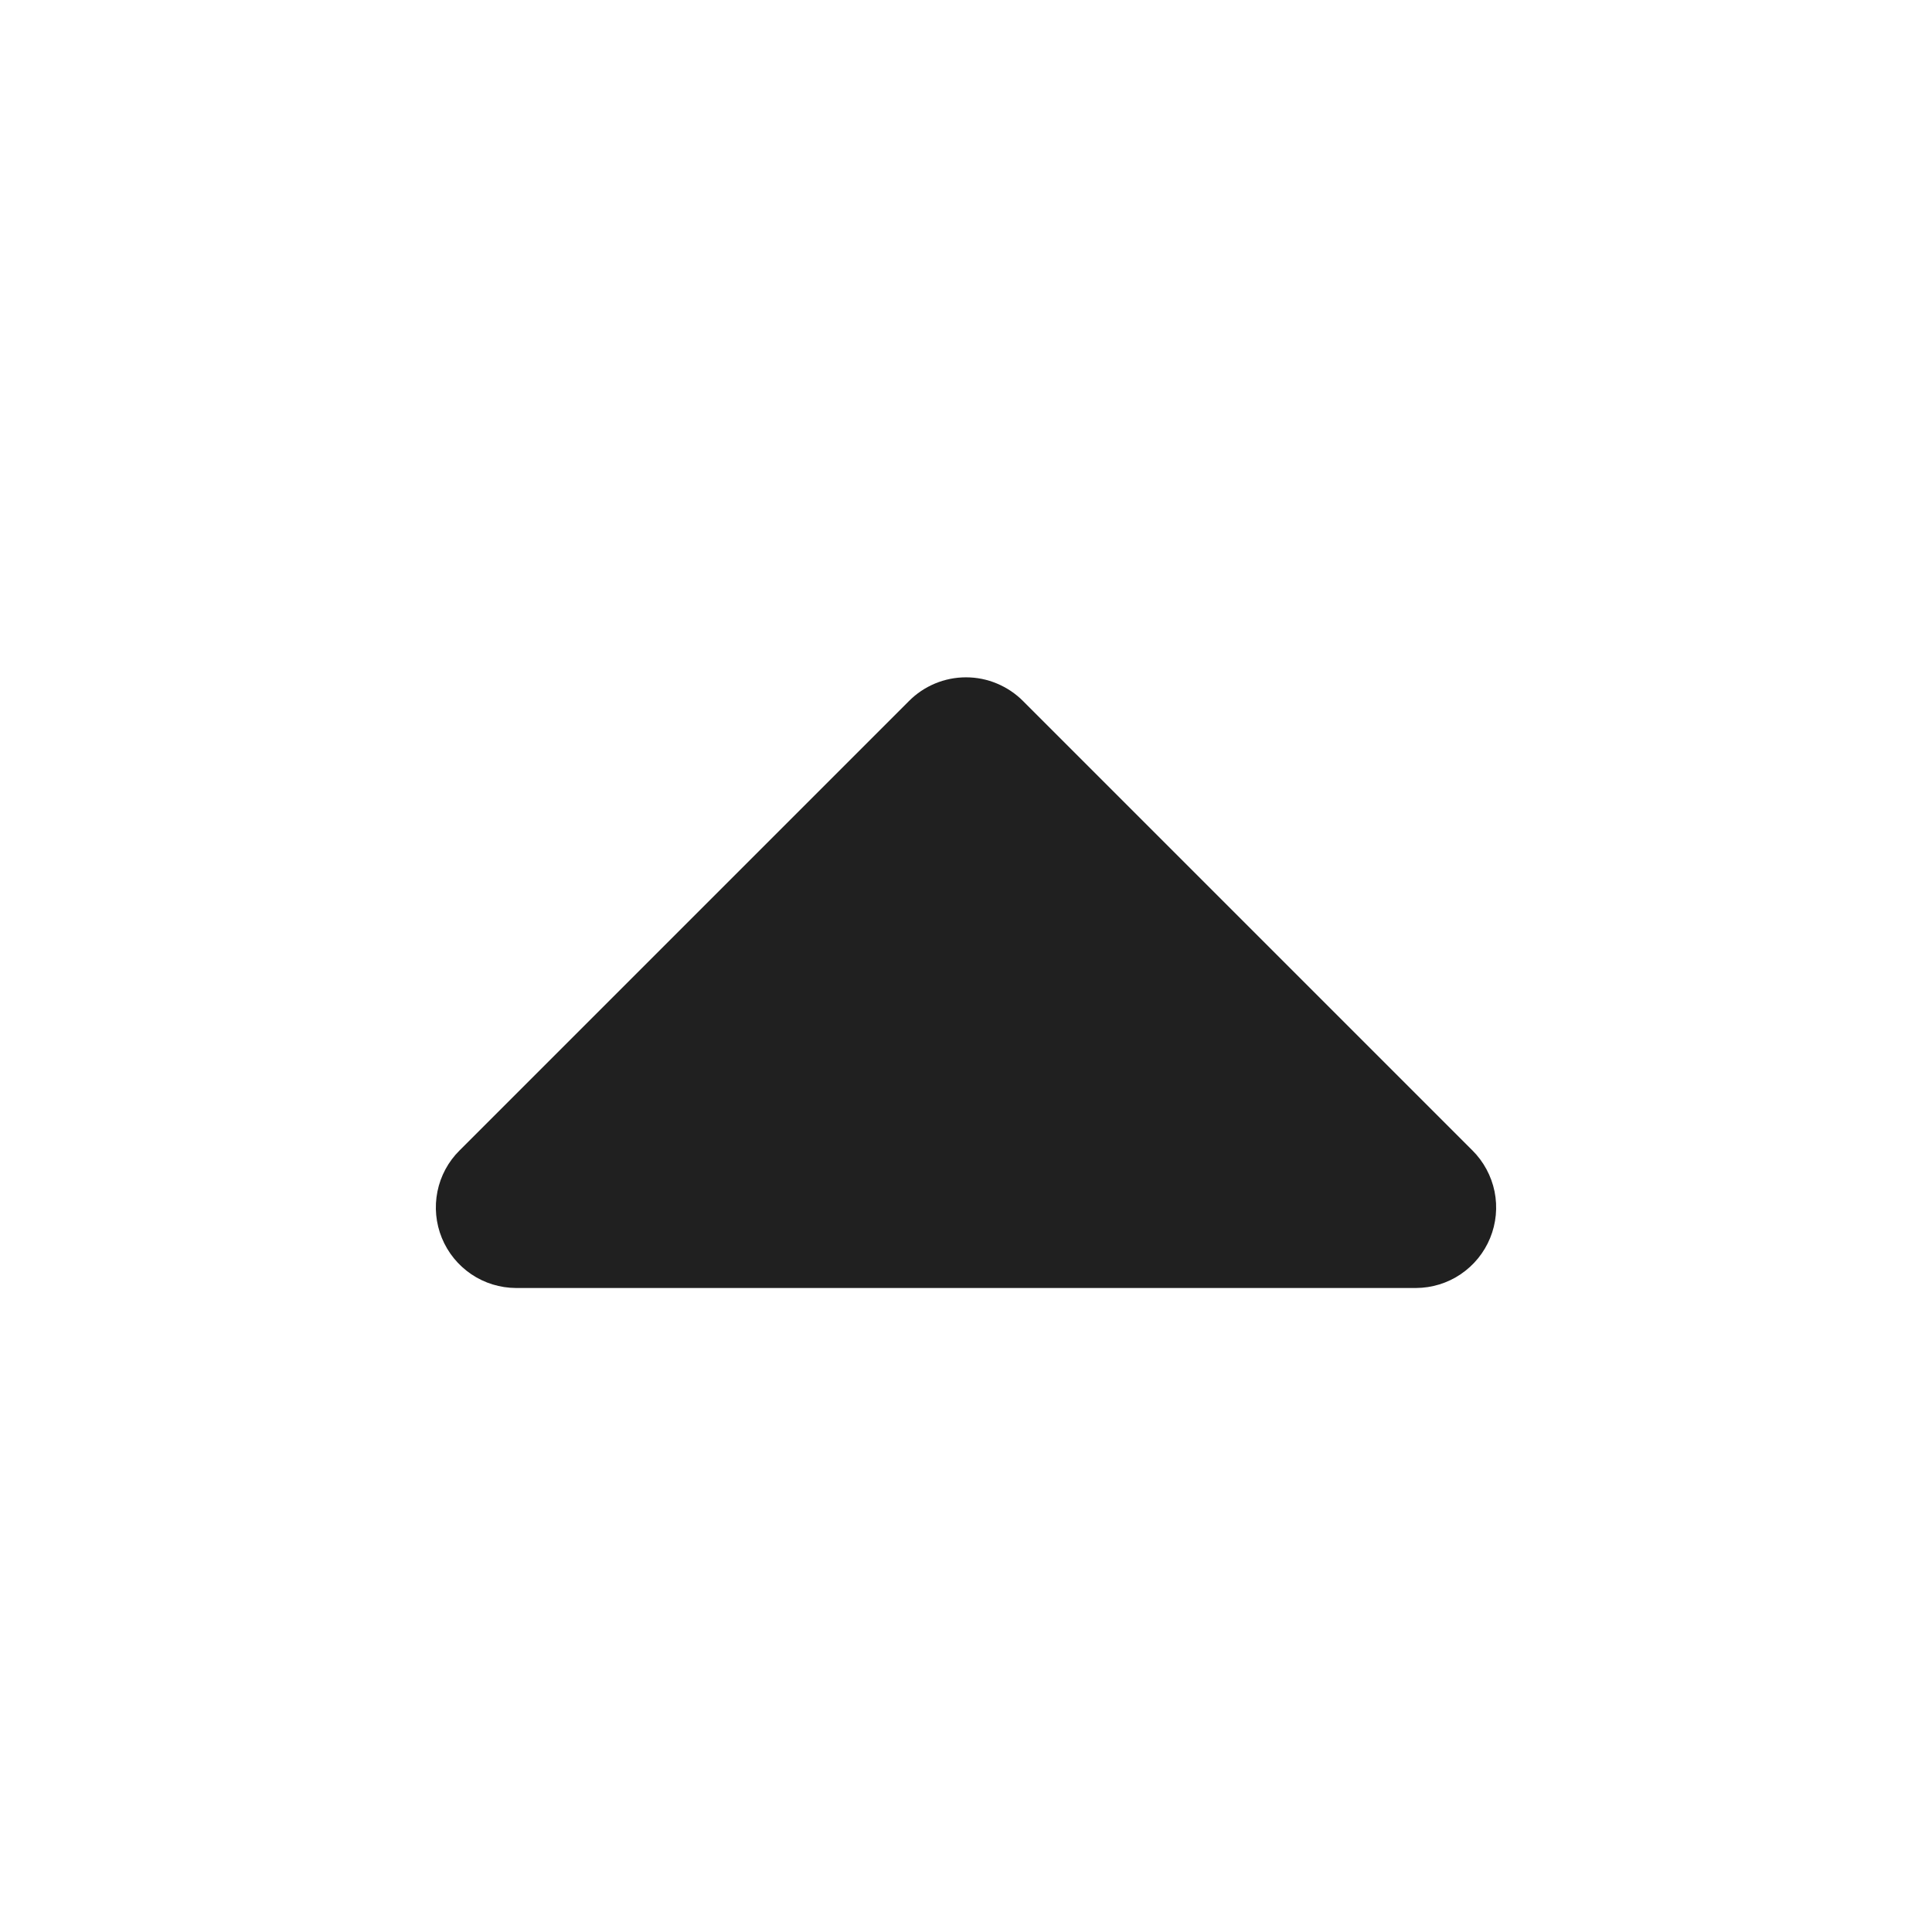 <svg width="24" height="24" viewBox="0 0 24 24" fill="none" xmlns="http://www.w3.org/2000/svg">
<path d="M6.41 16H17.59C17.788 15.999 17.981 15.94 18.145 15.829C18.309 15.718 18.436 15.562 18.511 15.379C18.586 15.196 18.605 14.995 18.566 14.801C18.526 14.607 18.43 14.429 18.29 14.29L12.71 8.71C12.617 8.616 12.506 8.542 12.384 8.491C12.263 8.44 12.132 8.414 12 8.414C11.868 8.414 11.737 8.44 11.615 8.491C11.493 8.542 11.383 8.616 11.29 8.71L5.71 14.29C5.569 14.429 5.473 14.607 5.434 14.801C5.395 14.995 5.414 15.196 5.489 15.379C5.564 15.562 5.691 15.718 5.855 15.829C6.019 15.94 6.212 15.999 6.41 16Z" fill="#202020"/>
</svg>
